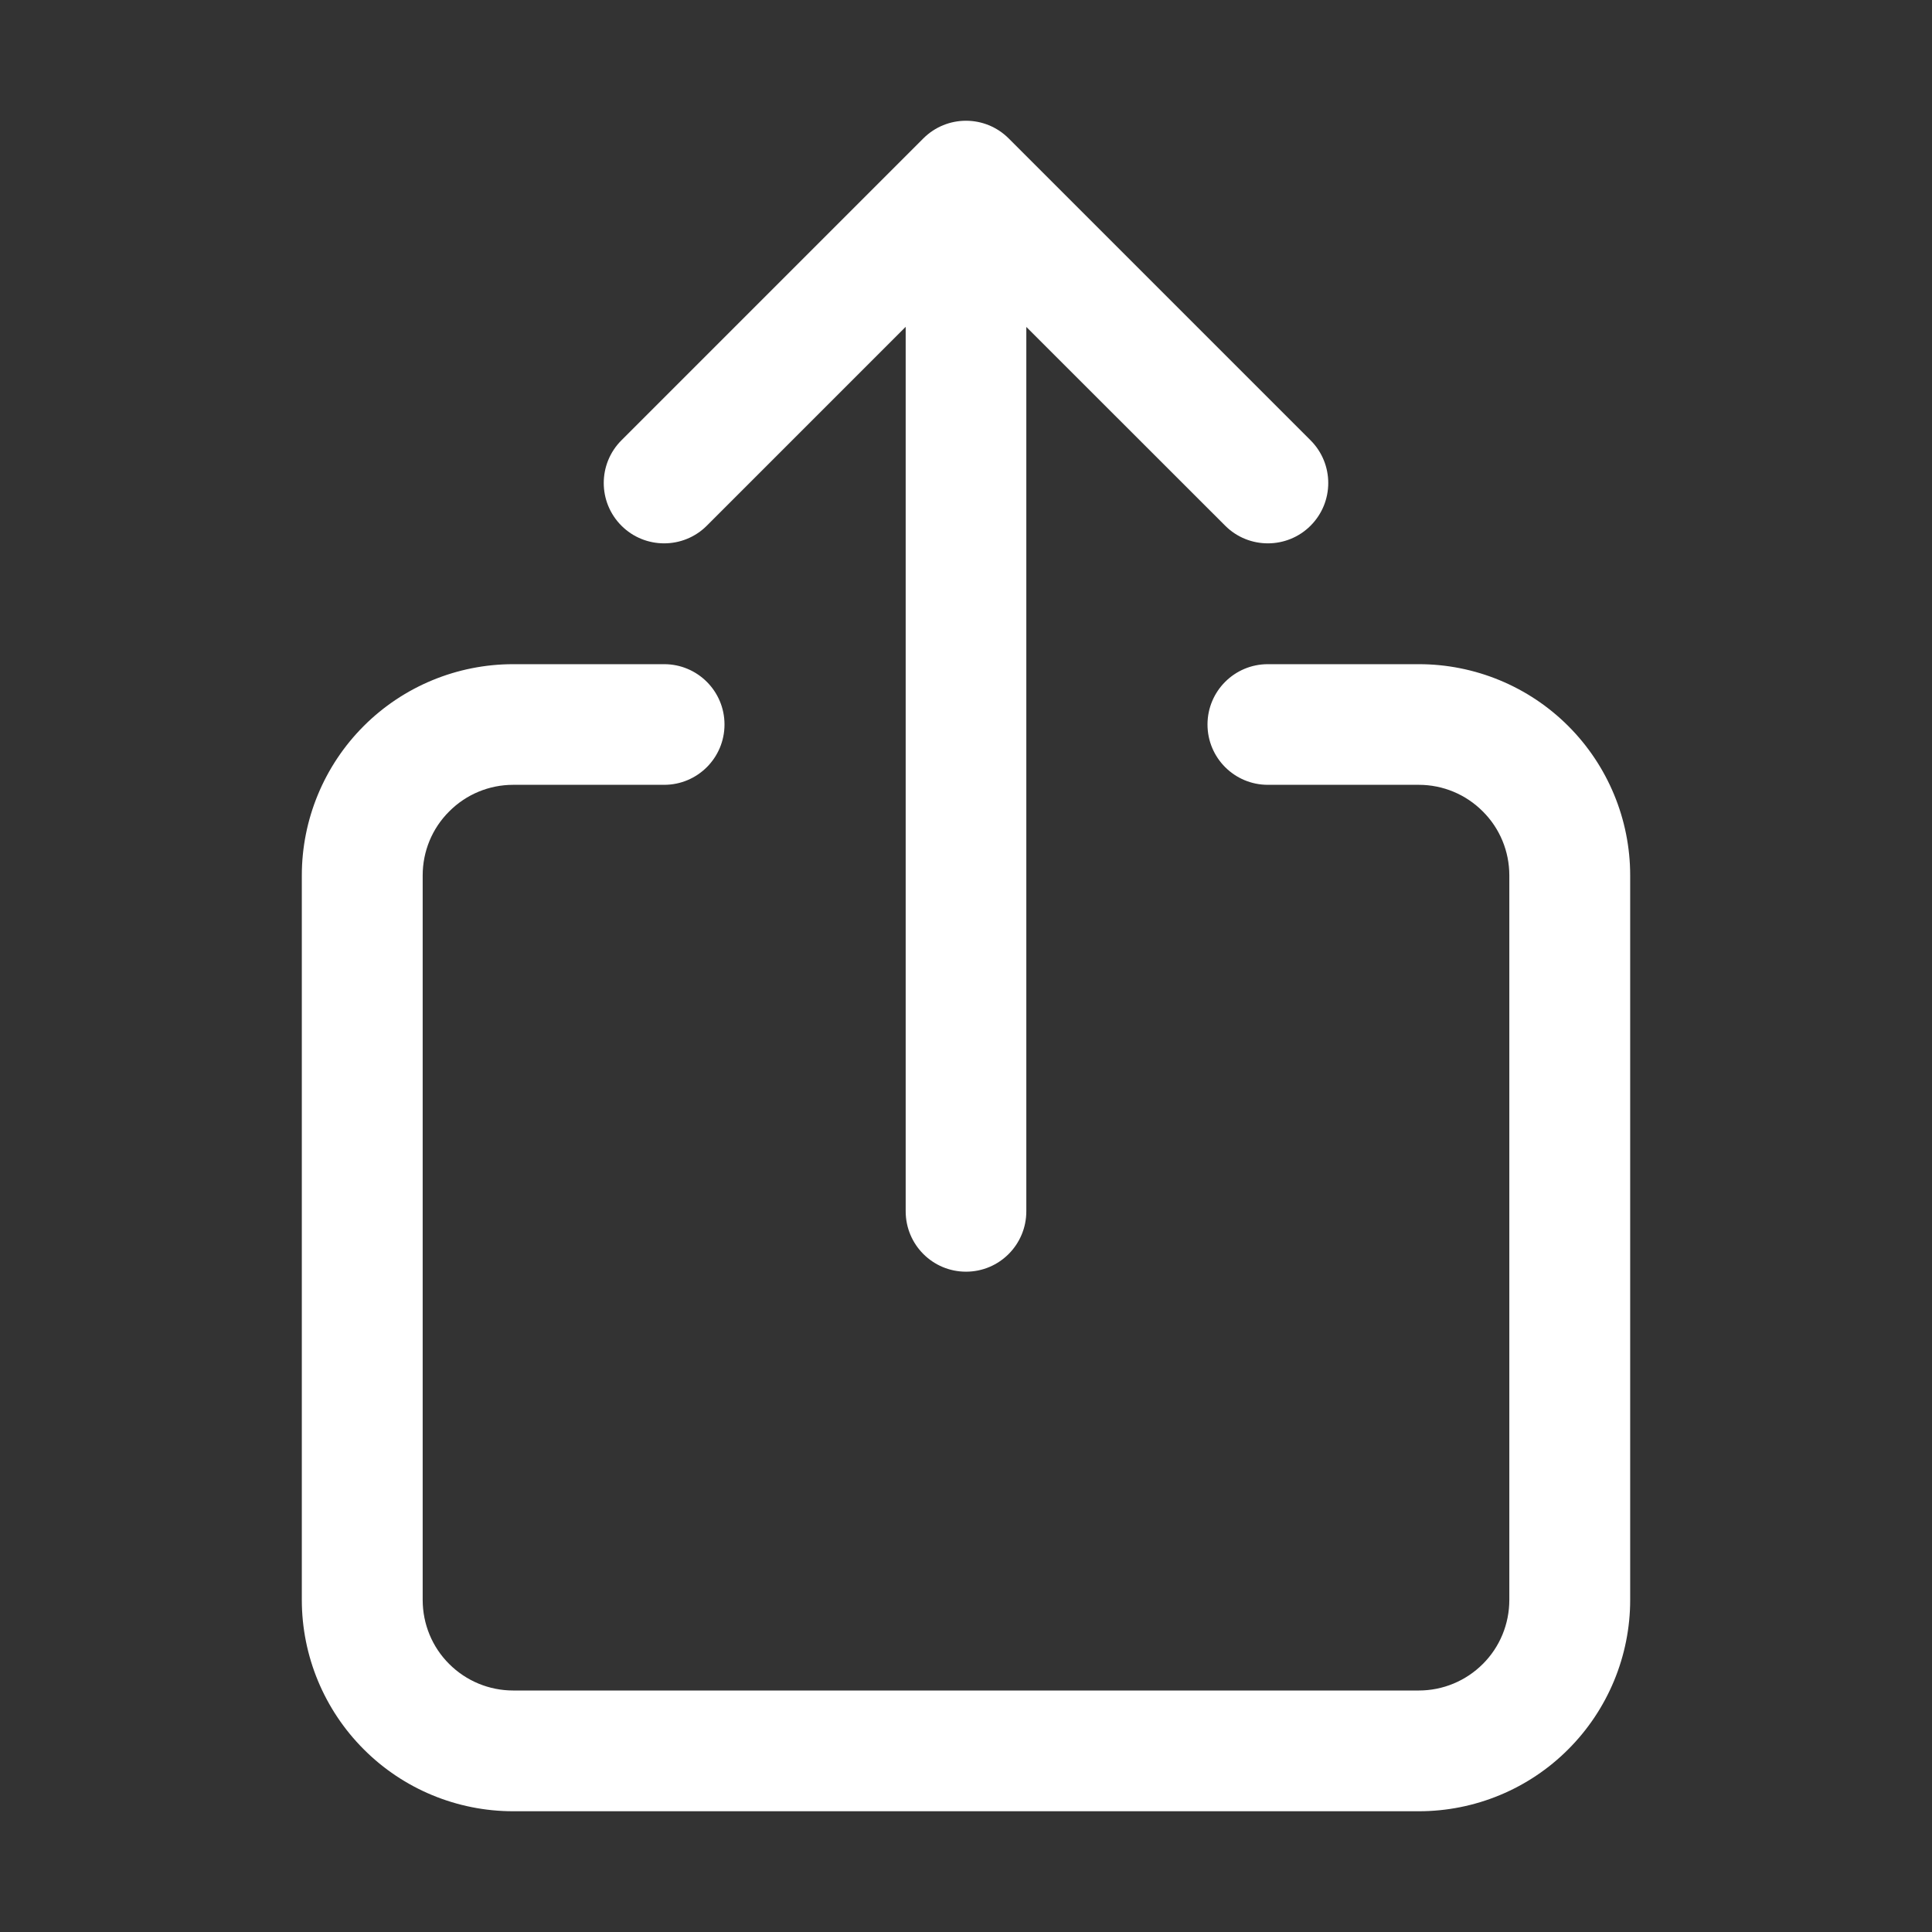 <svg width="18" height="18" viewBox="0 0 18 18" fill="none" xmlns="http://www.w3.org/2000/svg">
<rect x="0" y="0" width="18" height="18" fill="#333333" stroke="none"/>
<path fill-rule="evenodd" clip-rule="evenodd" d="M8.602 1.29C8.822 1.07 9.178 1.07 9.398 1.29L12.21 4.102C12.43 4.322 12.43 4.678 12.21 4.898C11.991 5.117 11.634 5.117 11.415 4.898L9.562 3.046V11.285C9.562 11.596 9.311 11.848 9 11.848C8.689 11.848 8.438 11.596 8.438 11.285V3.045L6.585 4.898C6.366 5.117 6.009 5.117 5.79 4.898C5.57 4.678 5.57 4.322 5.79 4.102L8.602 1.29ZM4.781 7.312C4.557 7.312 4.343 7.401 4.185 7.56C4.026 7.718 3.938 7.932 3.938 8.156V14.906C3.938 15.13 4.026 15.345 4.185 15.503C4.343 15.661 4.557 15.75 4.781 15.75H13.219C13.443 15.75 13.657 15.661 13.815 15.503C13.974 15.345 14.062 15.13 14.062 14.906V8.156C14.062 7.932 13.974 7.718 13.815 7.56C13.657 7.401 13.443 7.312 13.219 7.312H11.812C11.502 7.312 11.25 7.061 11.25 6.75C11.25 6.439 11.502 6.188 11.812 6.188H13.219C13.741 6.188 14.242 6.395 14.611 6.764C14.98 7.133 15.188 7.634 15.188 8.156V14.906C15.188 15.428 14.98 15.929 14.611 16.298C14.242 16.668 13.741 16.875 13.219 16.875H4.781C4.259 16.875 3.758 16.668 3.389 16.298C3.02 15.929 2.812 15.428 2.812 14.906V8.156C2.812 7.634 3.02 7.133 3.389 6.764C3.758 6.395 4.259 6.188 4.781 6.188H6.188C6.498 6.188 6.75 6.439 6.75 6.75C6.75 7.061 6.498 7.312 6.188 7.312H4.781Z" fill="white"/>
</svg>
